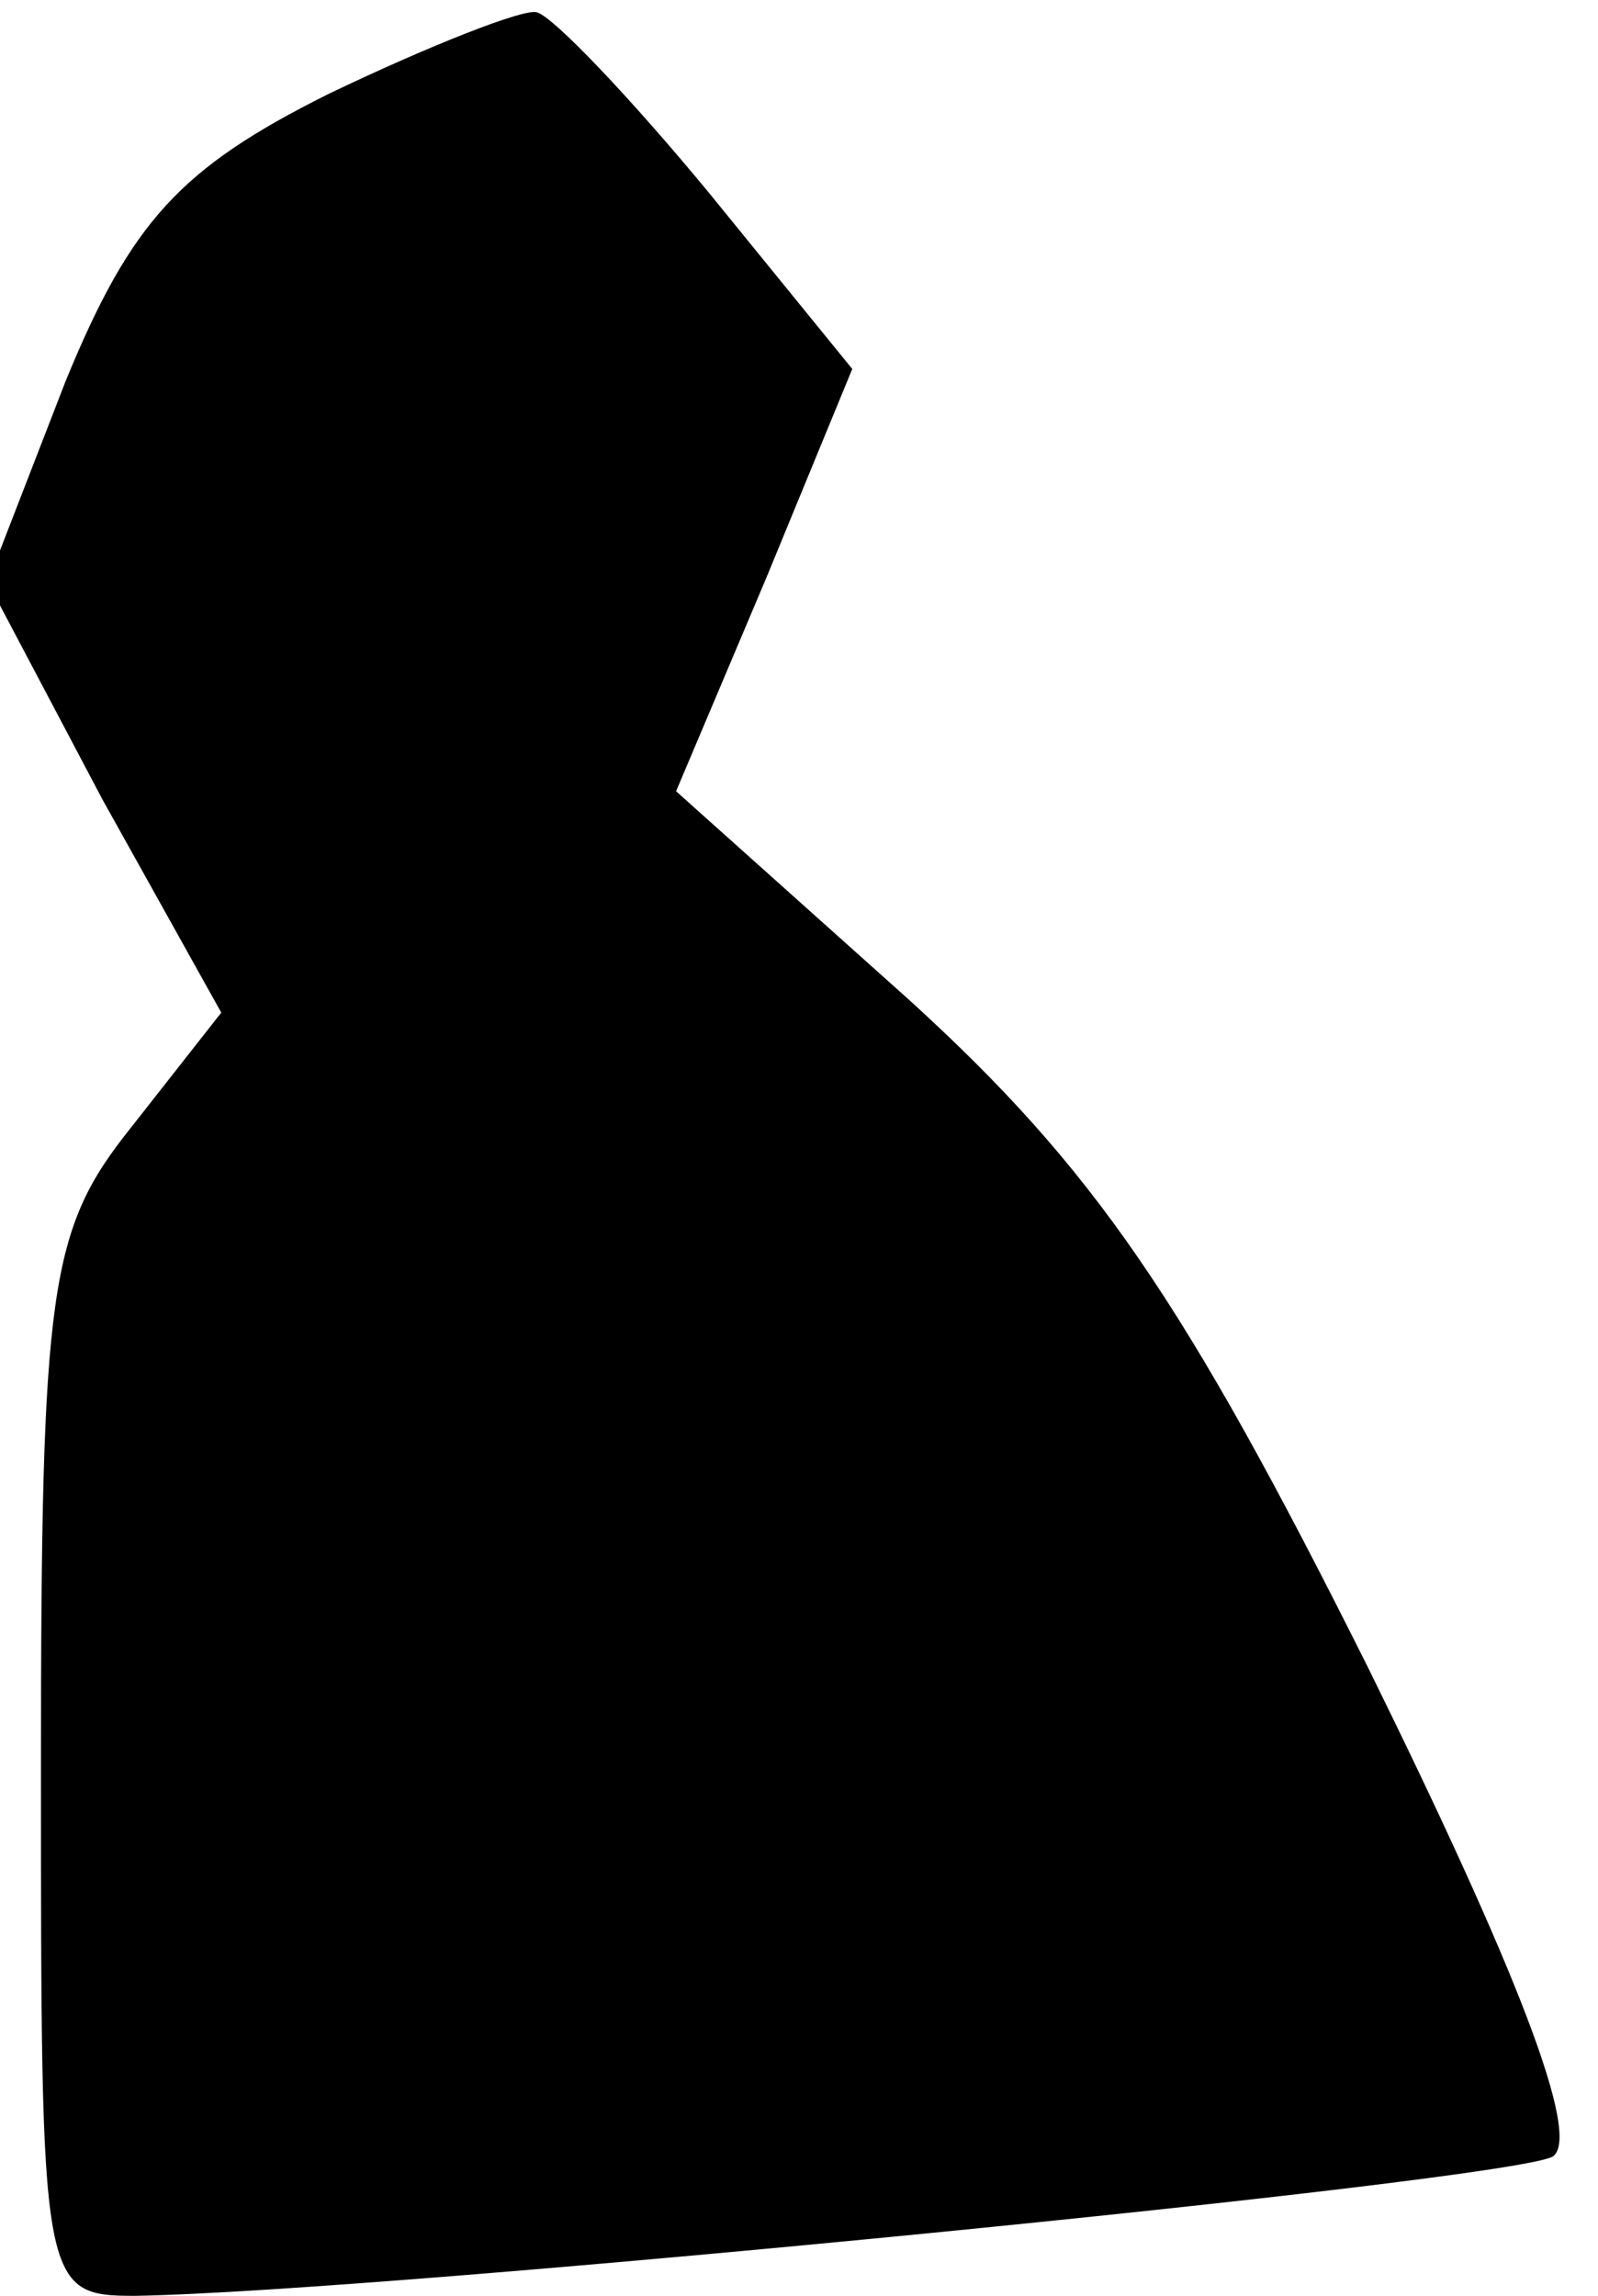 <?xml version="1.0" standalone="no"?>
<!DOCTYPE svg PUBLIC "-//W3C//DTD SVG 20010904//EN"
 "http://www.w3.org/TR/2001/REC-SVG-20010904/DTD/svg10.dtd">
<svg version="1.0" xmlns="http://www.w3.org/2000/svg"
 width="39pt" height="56pt" viewBox="0 0 39 56"
 preserveAspectRatio="xMidYMid meet">
<g transform="translate(0,56) scale(0.1,-0.1)"
fill="#000000" stroke="none">
<path fill="#000000" stroke="none" d="M80 537 c-36 -18 -48 -31 -64 -70 l-19
-49 28 -53 29 -52 -22 -28 c-20 -25 -22 -39 -22 -156 0 -127 0 -129 23 -129
61 1 336 28 346 34 7 5 -9 46 -45 119 -45 90 -67 122 -112 163 l-57 51 22 52
21 51 -35 43 c-19 23 -38 43 -42 44 -3 1 -26 -8 -51 -20z"/>
</g>
</svg>
